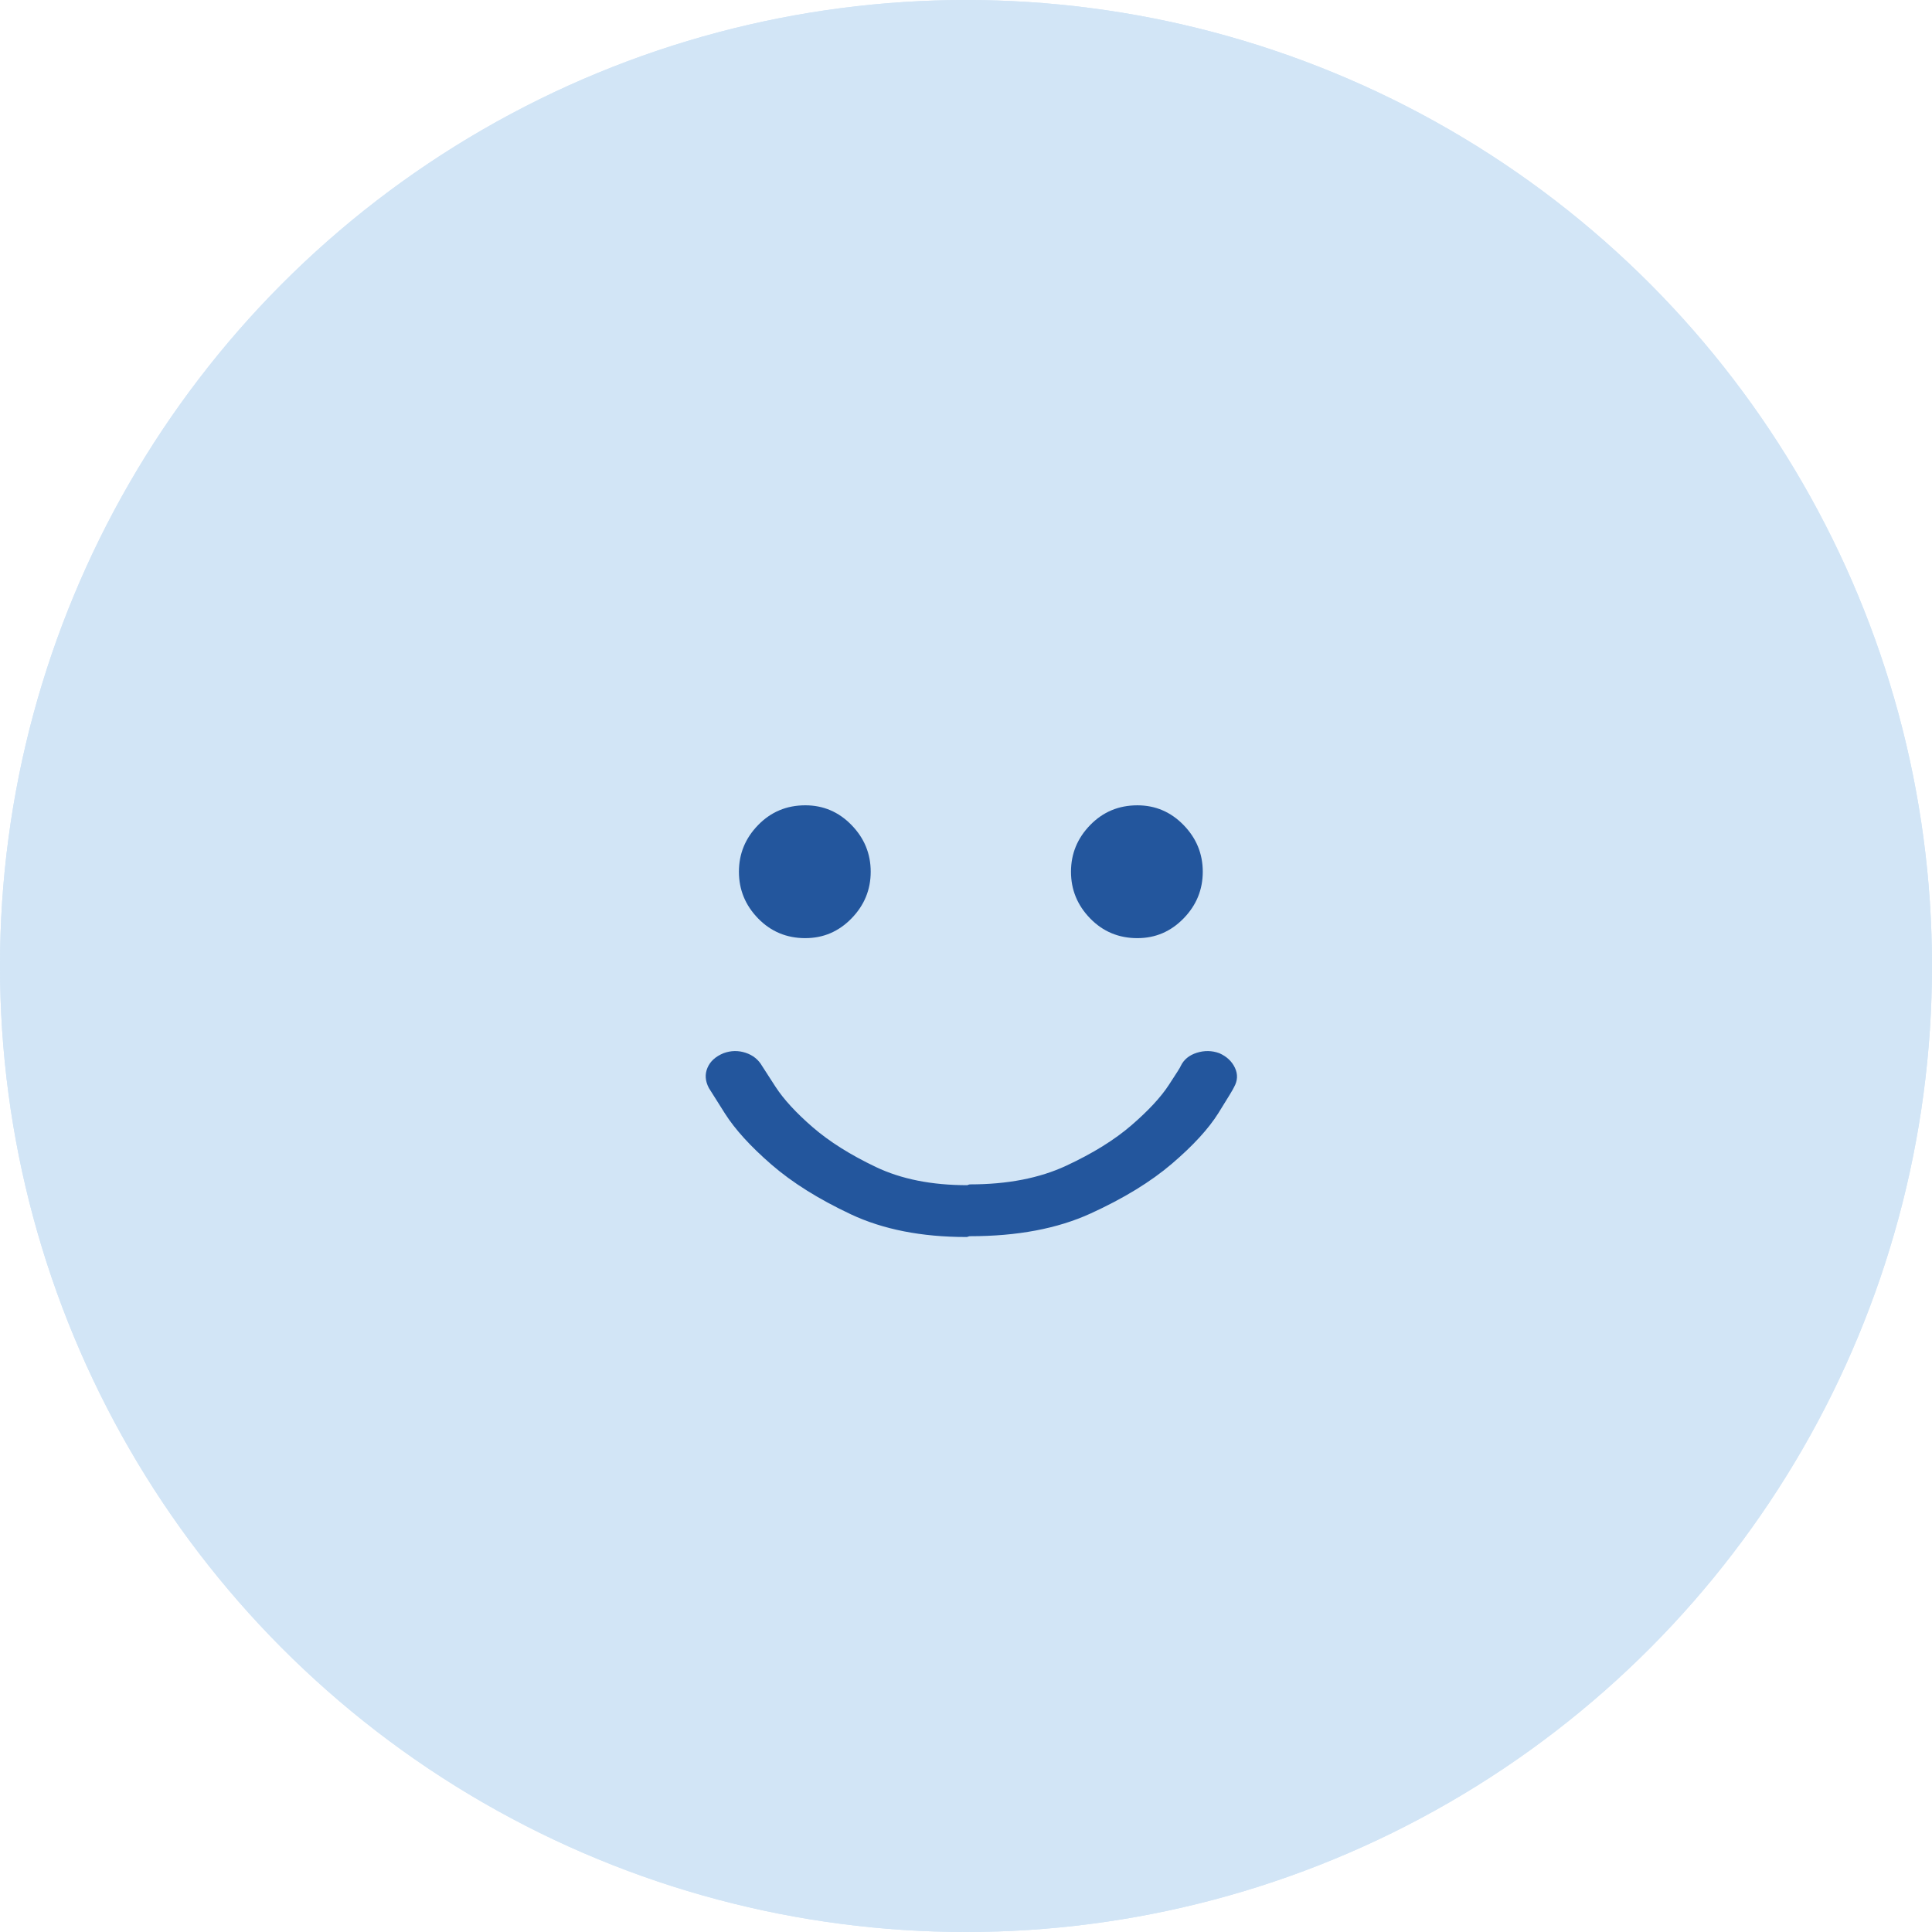 <svg xmlns="http://www.w3.org/2000/svg" width="120" height="120" viewBox="0 0 120 120">
    <defs>
        <filter id="67yc548c7a" width="114%" height="113.3%" x="-7%" y="-6.7%" filterUnits="objectBoundingBox">
            <feOffset dx="2" in="SourceAlpha" result="shadowOffsetOuter1"/>
            <feColorMatrix in="shadowOffsetOuter1" result="shadowMatrixOuter1" values="0 0 0 0 0.137 0 0 0 0 0.337 0 0 0 0 0.616 0 0 0 0.5 0"/>
            <feMerge>
                <feMergeNode in="shadowMatrixOuter1"/>
                <feMergeNode in="SourceGraphic"/>
            </feMerge>
        </filter>
    </defs>
    <g fill="none" fill-rule="evenodd">
        <g>
            <g transform="translate(-120 -259) translate(120 259)">
                <circle cx="60" cy="60" r="60" fill="#D2E5F6"/>
                <g transform="translate(14 22.667)">
                    <ellipse cx="46.2" cy="68.409" fill="#BBCDDD" rx="46.2" ry="2.4"/>
                    <g stroke="#23569D" stroke-width="2.4">
                        <path d="M46.35 1.5c6.503 0 12.39 2.636 16.652 6.898C67.264 12.659 69.9 18.547 69.9 25.05c0 6.503-2.636 12.39-6.898 16.652C58.741 45.964 52.853 48.6 46.35 48.6c-1.34 0-2.652-.112-3.93-.326h0l-3.02 10.53c-.09.315-.279.58-.527.767-.248.187-.555.296-.882.296h0H4c-.773 0-1.473-.314-1.98-.82-.507-.507-.82-1.207-.82-1.98h0V30.4c0-.773.313-1.473.82-1.98.507-.507 1.207-.82 1.98-.82h10.24l5.334 4.333 4.248.001c-.665-2.177-1.022-4.489-1.022-6.884 0-6.503 2.636-12.39 6.898-16.652C33.959 4.136 39.847 1.5 46.35 1.5z" transform="translate(2.4 7.21)"/>
                    </g>
                    <g fill="#23569D">
                        <g fill-rule="nonzero" filter="url(#67yc548c7a)" transform="translate(24 7.21) translate(0 .3)">
                            <path d="M24.75 0C38.419 0 49.5 11.081 49.5 24.75S38.419 49.5 24.75 49.5c-1.038 0-2.061-.064-3.066-.188l1.008-3.51c.677.065 1.364.098 2.058.098 11.68 0 21.15-9.47 21.15-21.15 0-11.68-9.47-21.15-21.15-21.15C13.07 3.6 3.6 13.07 3.6 24.75c0 4.464 1.383 8.604 3.743 12.017H3.108C1.128 33.209 0 29.111 0 24.75 0 11.081 11.081 0 24.75 0z"/>
                            <path d="M38.327 41.627c.66-.659 1.702-.7 2.41-.123l.136.123 14.85 14.85c.703.703.703 1.843 0 2.546-.66.659-1.702.7-2.41.123l-.136-.123-14.85-14.85c-.703-.703-.703-1.843 0-2.546z"/>
                        </g>
                        <g opacity=".9">
                            <path d="M2.419 5.28c-.68 0-1.254-.237-1.72-.713C.233 4.093 0 3.53 0 2.88c0-.65.233-1.212.7-1.688C1.164.717 1.738.48 2.418.48c.655 0 1.216.237 1.682.712.466.476.699 1.038.699 1.688 0 .65-.233 1.212-.7 1.688-.465.475-1.026.712-1.681.712zM14.419 5.28c-.68 0-1.254-.237-1.72-.713C12.233 4.093 12 3.53 12 2.88c0-.65.233-1.212.7-1.688.465-.475 1.039-.712 1.719-.712.655 0 1.216.237 1.682.712.466.476.699 1.038.699 1.688 0 .65-.233 1.212-.7 1.688-.465.475-1.026.712-1.681.712z" transform="translate(24 7.21) translate(9.6 15.6)"/>
                            <path fill-rule="nonzero" d="M8.404 18c-1.136 0-2.104-.535-2.837-1.53-.684-.93-1.026-2.03-1.026-3.27 0-1.24.342-2.34 1.026-3.27C6.3 8.936 7.268 8.4 8.404 8.4c1.11 0 2.06.537 2.791 1.53.684.93 1.026 2.03 1.026 3.27 0 1.24-.342 2.34-1.026 3.27-.731.993-1.682 1.53-2.791 1.53z" transform="translate(24 7.21) translate(9.6 15.6)"/>
                        </g>
                    </g>
                    <path stroke="#23569D" stroke-width="2.4" d="M45.743 45.476c.405 0 .772.164 1.037.43.265.265.43.632.43 1.037h0l-5.41 19.07c-.09.315-.279.58-.527.768-.248.187-.555.295-.882.295h0H7.272c-.405 0-.772-.164-1.037-.43-.265-.265-.43-.632-.43-1.037h0l5.41-19.07c.09-.315.279-.58.527-.768.248-.187.555-.295.883-.295h0z"/>
                    <g stroke="#23569D" stroke-width="1.2" transform="translate(18.026 8.41)">
                        <path d="M21.051 45.102c0 5.302 6.179 9.6 13.8 9.6 7.622 0 13.8-4.298 13.8-9.6" transform="rotate(-22 34.851 49.902)"/>
                        <path d="M-7.2 12.263c0 5.302 6.178 9.6 13.8 9.6 5.864 0 10.874-2.544 12.873-6.133" transform="rotate(86 6.136 17.063)"/>
                        <circle cx="18.574" cy="48.6" r="3"/>
                        <circle cx="12.574" cy="3" r="3"/>
                    </g>
                    <g stroke="#23569D" stroke-linecap="round" stroke-width="1.2">
                        <path d="M4.736 8.598L10.271 5.004" transform="translate(69.948) rotate(-2 7.503 6.8)"/>
                        <path d="M2.367 0L0 4.853M7.499 14.075L12.605 12.317" transform="translate(69.948)"/>
                    </g>
                </g>
                <g>
                    <circle cx="60" cy="60" r="60" fill="#D2E5F6"/>
                    <g fill="#23569D">
                        <path d="M6.188 8.387c-1.16 0-2.138-.408-2.933-1.224-.795-.817-1.192-1.783-1.192-2.9 0-1.118.397-2.084 1.192-2.9C4.05.545 5.027.136 6.188.136c1.117 0 2.073.409 2.868 1.225.795.817 1.192 1.783 1.192 2.9 0 1.118-.397 2.084-1.192 2.9-.795.817-1.751 1.225-2.868 1.225zM26.813 8.387c-1.16 0-2.138-.408-2.933-1.224-.795-.817-1.192-1.783-1.192-2.9 0-1.118.397-2.084 1.192-2.9.795-.817 1.772-1.226 2.933-1.226 1.117 0 2.073.409 2.868 1.225.795.817 1.192 1.783 1.192 2.9 0 1.118-.397 2.084-1.192 2.9-.795.817-1.751 1.225-2.869 1.225z" transform="translate(43.833 49.883)"/>
                        <path d="M31.9 26.818c.456-.202.78-.503.97-.906.19-.402.172-.804-.057-1.207-.038-.1-.362-.637-.971-1.61-.61-.972-1.57-2.02-2.885-3.143-1.314-1.123-2.999-2.154-5.055-3.093-2.057-.94-4.55-1.409-7.483-1.409-.038 0-.076-.008-.114-.025-.039-.017-.077-.025-.115-.025-2.78 0-5.17.47-7.169 1.408-1.999.94-3.646 1.97-4.94 3.094-1.296 1.123-2.257 2.18-2.885 3.168-.629.99-.962 1.518-1 1.585-.229.436-.257.855-.086 1.257.172.403.505.704 1 .906.457.167.914.176 1.37.025.458-.151.8-.428 1.029-.83.038-.067.314-.495.828-1.283.514-.788 1.286-1.626 2.314-2.515 1.028-.888 2.332-1.71 3.913-2.464 1.58-.755 3.475-1.132 5.683-1.132.096.042.134.05.172.05 2.323 0 4.313.386 5.97 1.157 1.656.771 3.008 1.61 4.055 2.515 1.047.905 1.818 1.735 2.313 2.49.495.754.743 1.148.743 1.182.19.402.524.679 1 .83.476.15.942.142 1.4-.025z" transform="translate(43.833 49.883) matrix(1 0 0 -1 0 42.35)"/>
                    </g>
                </g>
            </g>
        </g>
    </g>
</svg>
